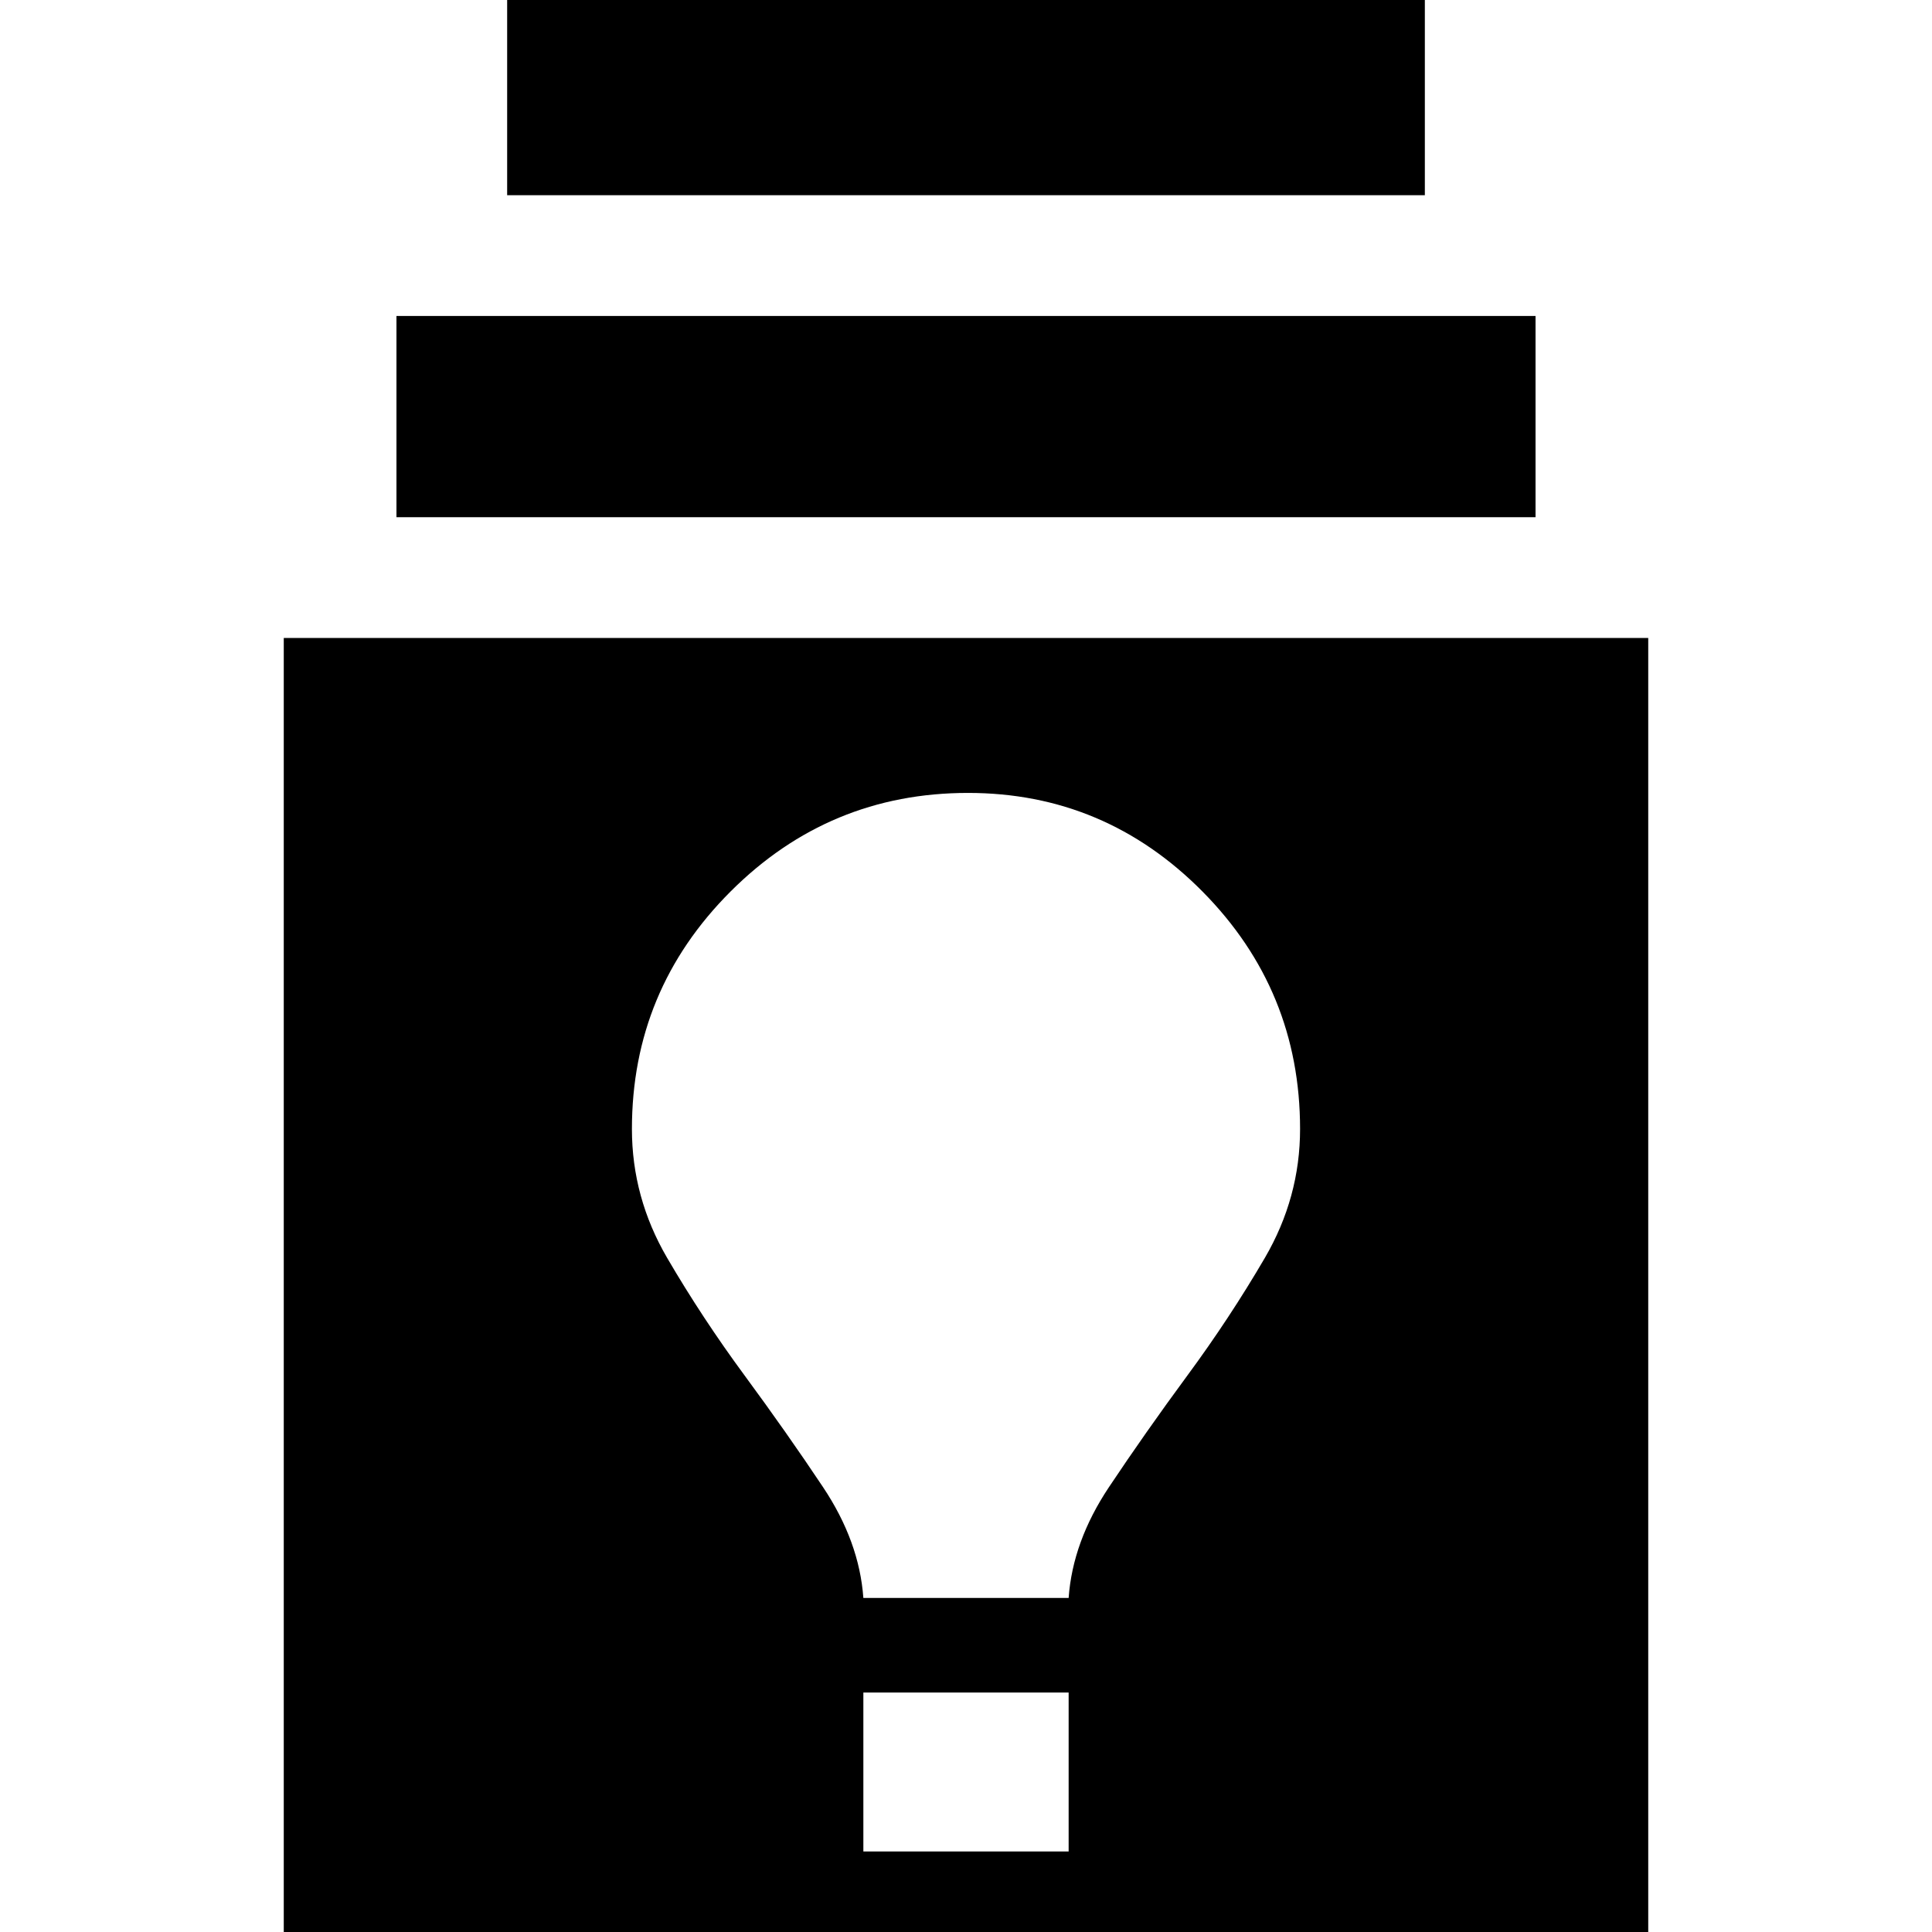 <svg xmlns="http://www.w3.org/2000/svg" height="24" width="24"><path d="M3.525 24.875V7.925h16.95v16.95Zm7.2-1.875h2.55v-1.975h-2.55Zm0-3.15h2.55q.05-.7.5-1.375t.975-1.388q.525-.712.963-1.462.437-.75.437-1.6 0-1.725-1.212-2.95-1.213-1.225-2.913-1.225-1.725 0-2.95 1.225t-1.225 2.95q0 .85.437 1.6.438.75.963 1.462.525.713.975 1.388.45.675.5 1.375Zm-5.8-13.425v-2.5h14.15v2.5Zm1.375-4V-.1h11.4v2.525Z"/></svg>
